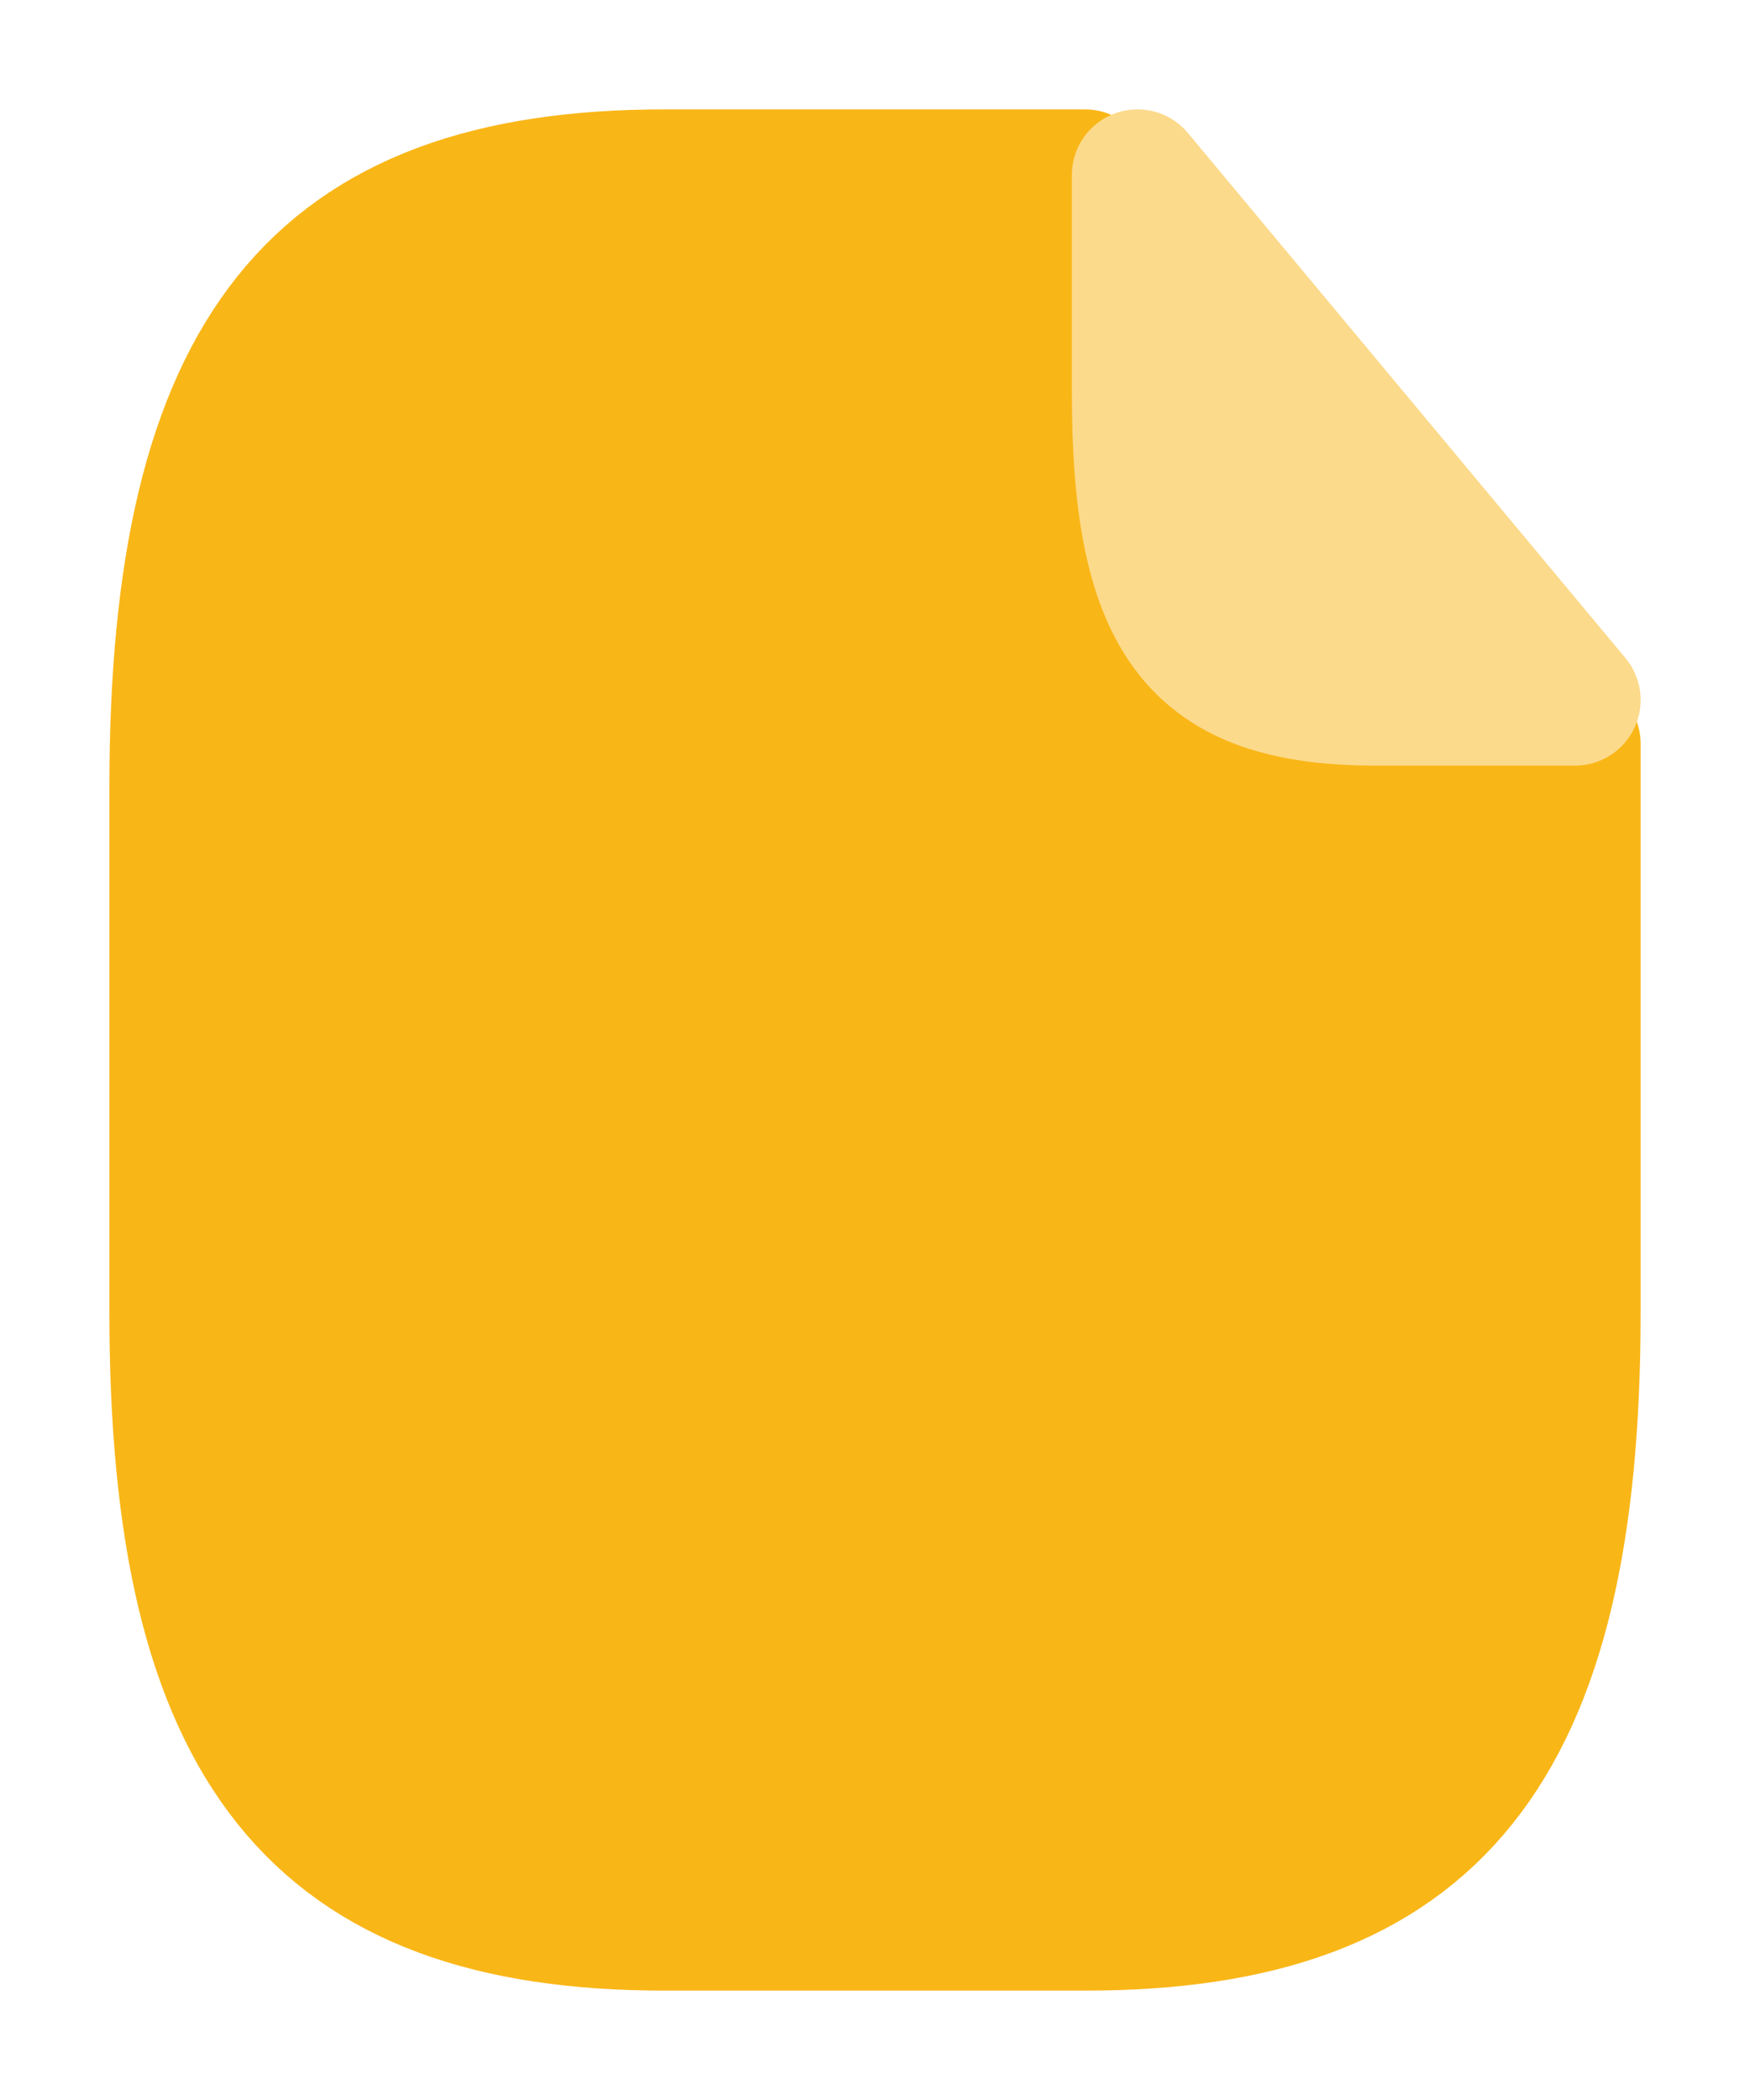 <svg width="20" height="24" viewBox="0 0 20 24" fill="none" xmlns="http://www.w3.org/2000/svg">
<g clip-path="url(#clip0_301_2)">
<path d="M18 8.5V15C18 20 16.4 22 12.4 22H7.6C3.6 22 2 20 2 15V9C2 4 3.6 2 7.6 2H12.4" fill="#F9B617"/>
<path d="M18 8.5V15C18 20 16.4 22 12.4 22H7.6C3.6 22 2 20 2 15V9C2 4 3.6 2 7.6 2H12.4" stroke="#F9B617" stroke-width="1.5" stroke-linecap="round" stroke-linejoin="round"/>
<path d="M18 8H15.727C13.682 8 13 7.125 13 4.5V2L18 8Z" fill="#FCDA8B" stroke="#FCDA8B" stroke-width="1.5" stroke-linecap="round" stroke-linejoin="round"/>
</g>
<defs>
<clipPath id="clip0_301_2">
<rect width="20" height="24" fill="white"/>
</clipPath>
</defs>
</svg>
